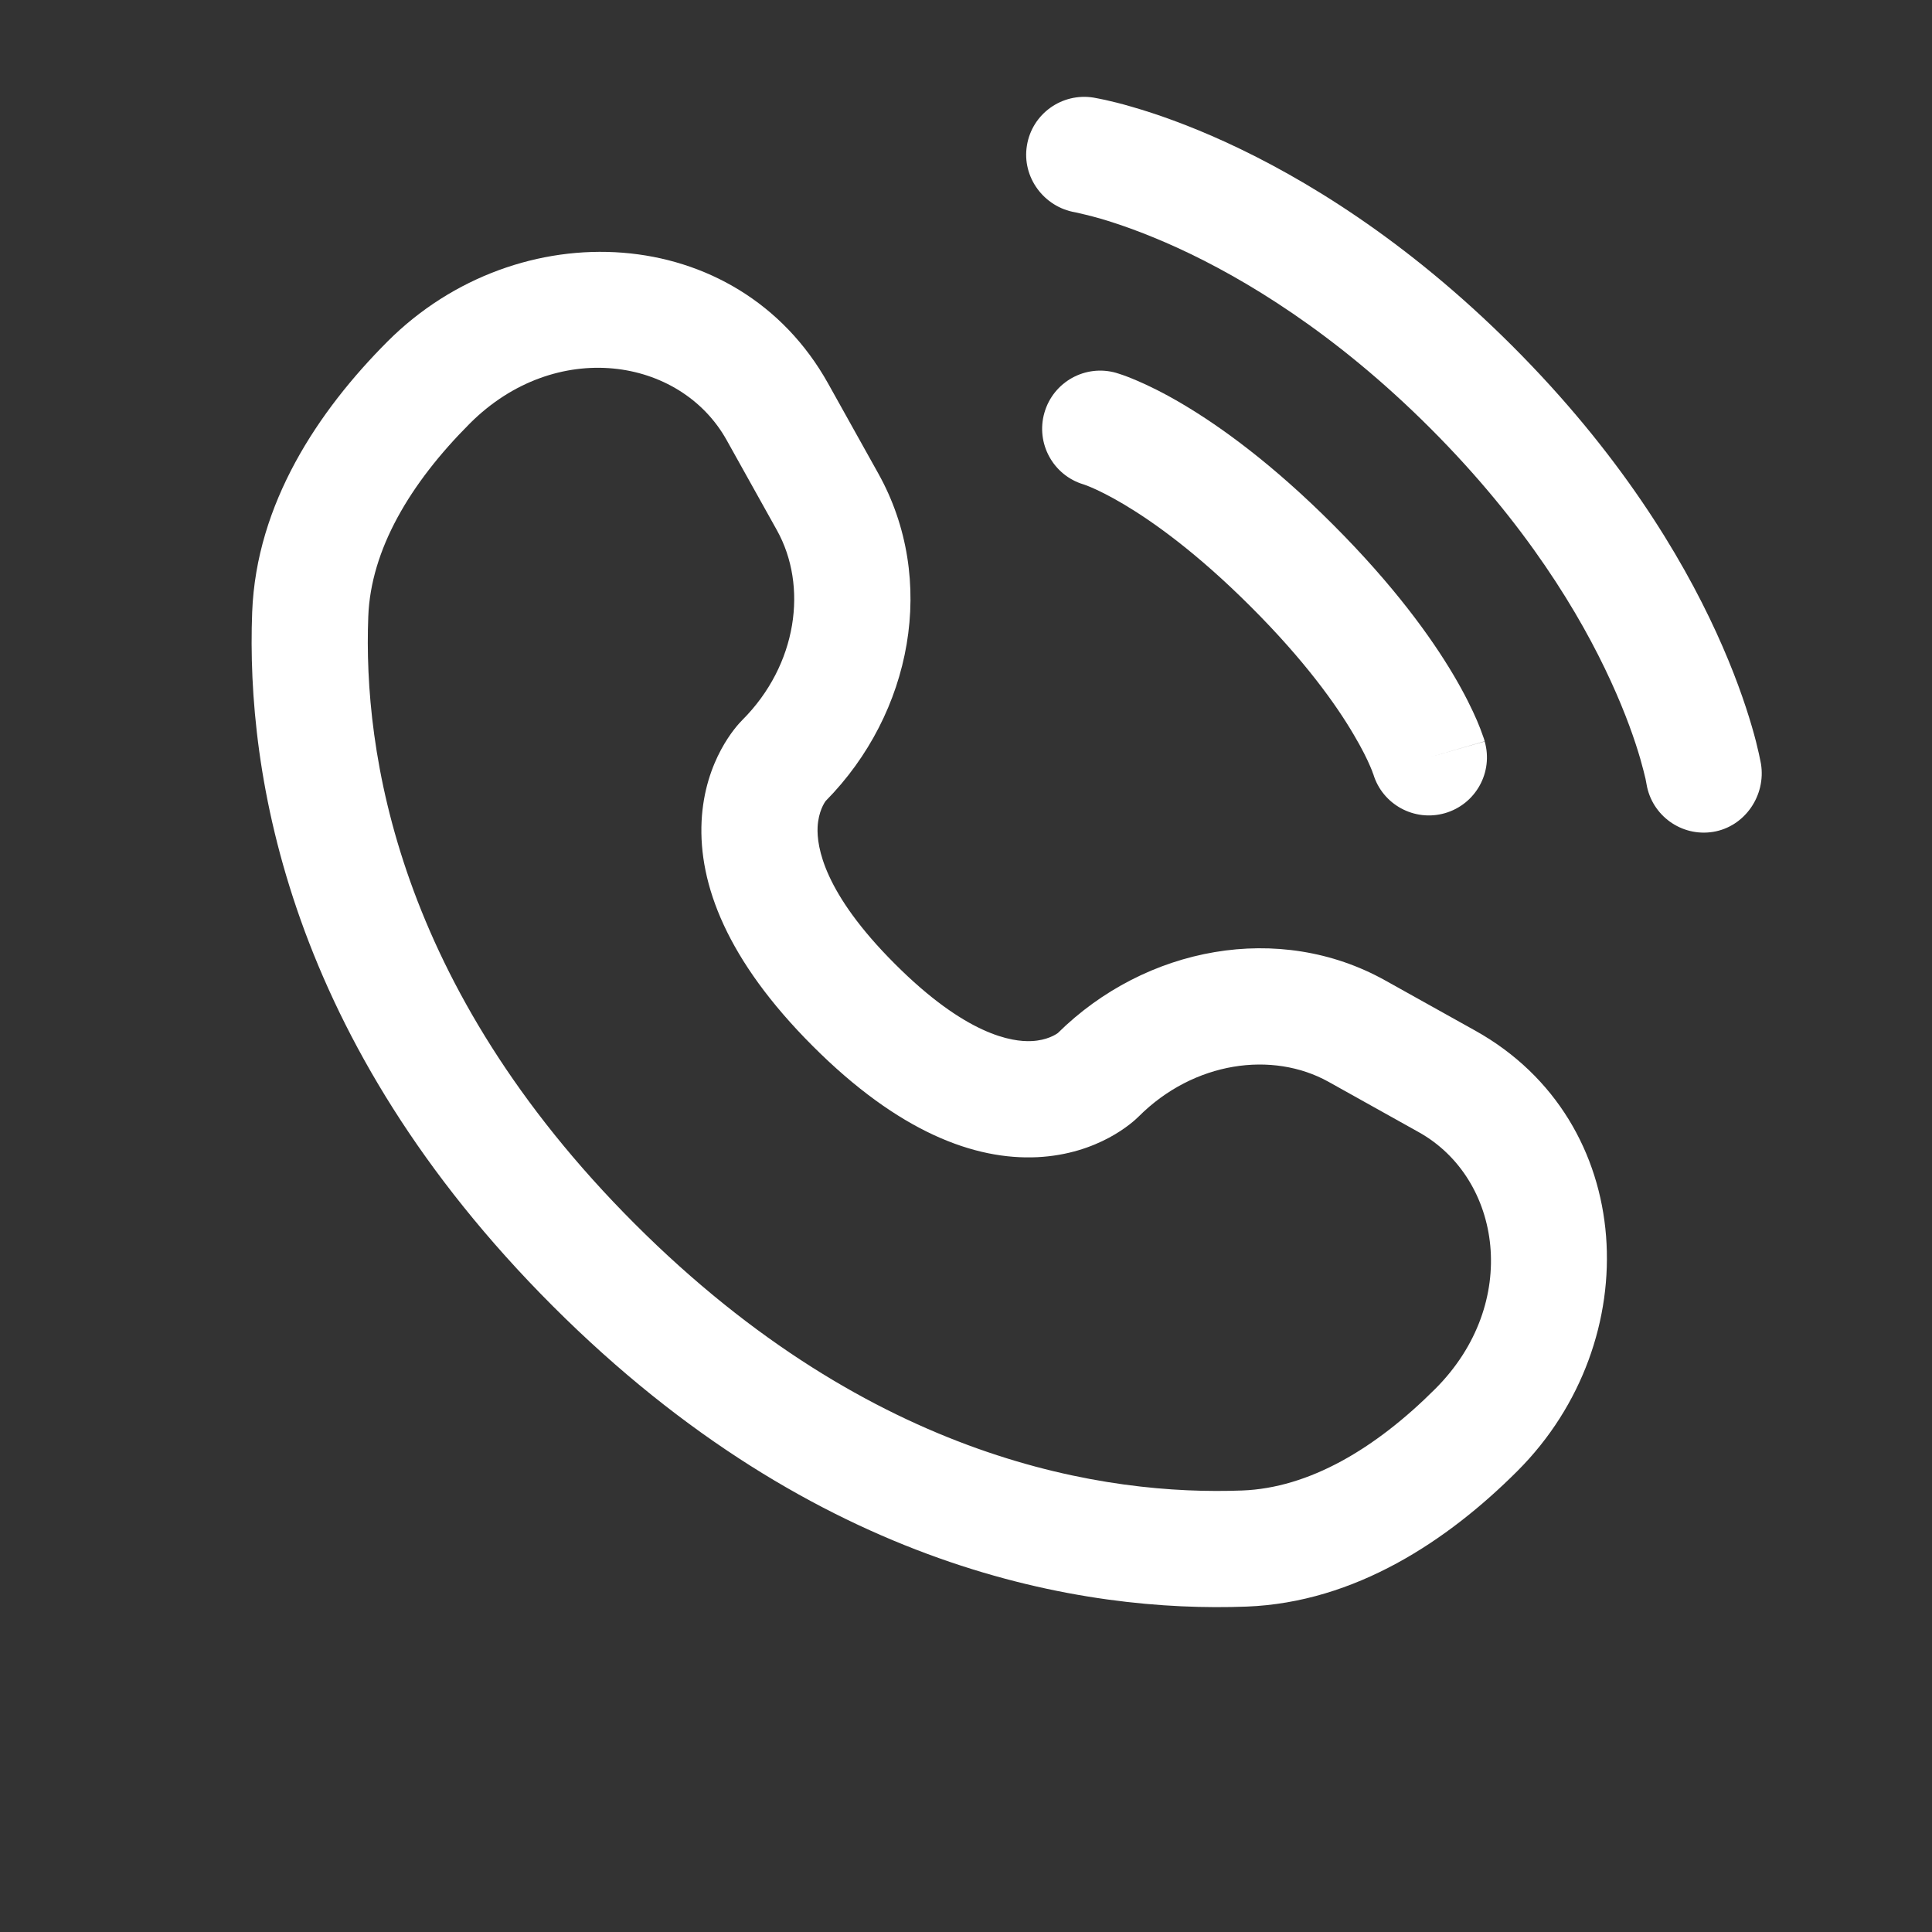 <svg width="21" height="21" viewBox="0 0 21 21" fill="none" xmlns="http://www.w3.org/2000/svg">
<rect x="0" y="0" width="21" height="21" fill="#333333" stroke="none"/>
<path d="M11.162 1.583C11.217 1.238 11.543 1.005 11.887 1.061C11.908 1.065 11.977 1.078 12.013 1.086C12.085 1.102 12.185 1.126 12.31 1.163C12.56 1.235 12.909 1.355 13.328 1.547C14.166 1.932 15.283 2.605 16.441 3.763C17.599 4.921 18.272 6.037 18.656 6.876C18.848 7.295 18.968 7.644 19.041 7.894C19.078 8.019 19.102 8.119 19.118 8.191C19.126 8.227 19.132 8.256 19.136 8.277L19.141 8.303C19.197 8.647 18.965 8.986 18.621 9.042C18.278 9.098 17.954 8.865 17.897 8.523C17.895 8.513 17.891 8.489 17.886 8.465C17.875 8.419 17.857 8.345 17.829 8.247C17.772 8.051 17.673 7.761 17.508 7.402C17.18 6.686 16.59 5.698 15.548 4.656C14.506 3.614 13.517 3.023 12.802 2.695C12.443 2.531 12.152 2.432 11.957 2.375C11.859 2.347 11.736 2.318 11.689 2.308C11.347 2.251 11.106 1.926 11.162 1.583Z" fill="white"/>
<path fill-rule="evenodd" clip-rule="evenodd" d="M11.352 4.487C11.448 4.151 11.797 3.957 12.133 4.053L11.959 4.66C12.133 4.053 12.133 4.053 12.133 4.053L12.134 4.053L12.135 4.054L12.138 4.055L12.145 4.057L12.161 4.062C12.174 4.066 12.19 4.071 12.209 4.078C12.247 4.091 12.296 4.11 12.358 4.137C12.48 4.189 12.648 4.27 12.854 4.392C13.266 4.636 13.829 5.041 14.489 5.702C15.15 6.363 15.555 6.925 15.799 7.337C15.921 7.543 16.002 7.711 16.055 7.834C16.081 7.895 16.1 7.945 16.113 7.983C16.12 8.002 16.125 8.017 16.13 8.03L16.135 8.047L16.137 8.053L16.137 8.056L16.138 8.057C16.138 8.057 16.138 8.059 15.531 8.232L16.138 8.059C16.234 8.394 16.04 8.743 15.705 8.839C15.372 8.934 15.026 8.744 14.927 8.414L14.923 8.405C14.919 8.392 14.91 8.367 14.894 8.331C14.863 8.258 14.806 8.139 14.712 7.981C14.525 7.663 14.186 7.184 13.596 6.595C13.007 6.006 12.528 5.667 12.211 5.479C12.052 5.385 11.933 5.328 11.86 5.297C11.824 5.282 11.799 5.272 11.786 5.268L11.777 5.265C11.447 5.166 11.257 4.819 11.352 4.487Z" fill="white"/>
<path fill-rule="evenodd" clip-rule="evenodd" d="M4.214 3.71C5.629 2.296 8.016 2.403 9.001 4.168L9.547 5.147C10.19 6.299 9.916 7.753 8.975 8.706C8.962 8.723 8.896 8.82 8.887 8.989C8.877 9.205 8.953 9.704 9.727 10.477C10.499 11.25 10.998 11.327 11.214 11.316C11.383 11.308 11.48 11.242 11.498 11.229C12.451 10.288 13.905 10.014 15.057 10.657L16.036 11.203C17.801 12.188 17.908 14.575 16.494 15.989C15.737 16.746 14.731 17.418 13.549 17.463C11.797 17.529 8.888 17.077 6.008 14.196C3.127 11.315 2.674 8.407 2.741 6.655C2.786 5.473 3.458 4.467 4.214 3.71ZM7.898 4.783C7.394 3.88 6.038 3.672 5.107 4.603C4.455 5.256 4.03 5.976 4.003 6.702C3.947 8.163 4.308 10.711 6.9 13.303C9.493 15.896 12.04 16.256 13.501 16.201C14.228 16.174 14.948 15.749 15.601 15.096C16.532 14.165 16.324 12.81 15.421 12.306L14.441 11.759C13.832 11.42 12.977 11.536 12.377 12.136C12.318 12.195 11.942 12.545 11.276 12.578C10.594 12.611 9.768 12.305 8.834 11.37C7.899 10.435 7.593 9.61 7.626 8.927C7.659 8.261 8.009 7.886 8.068 7.827C8.668 7.227 8.784 6.371 8.444 5.762L7.898 4.783Z" fill="white"/>
</svg>
